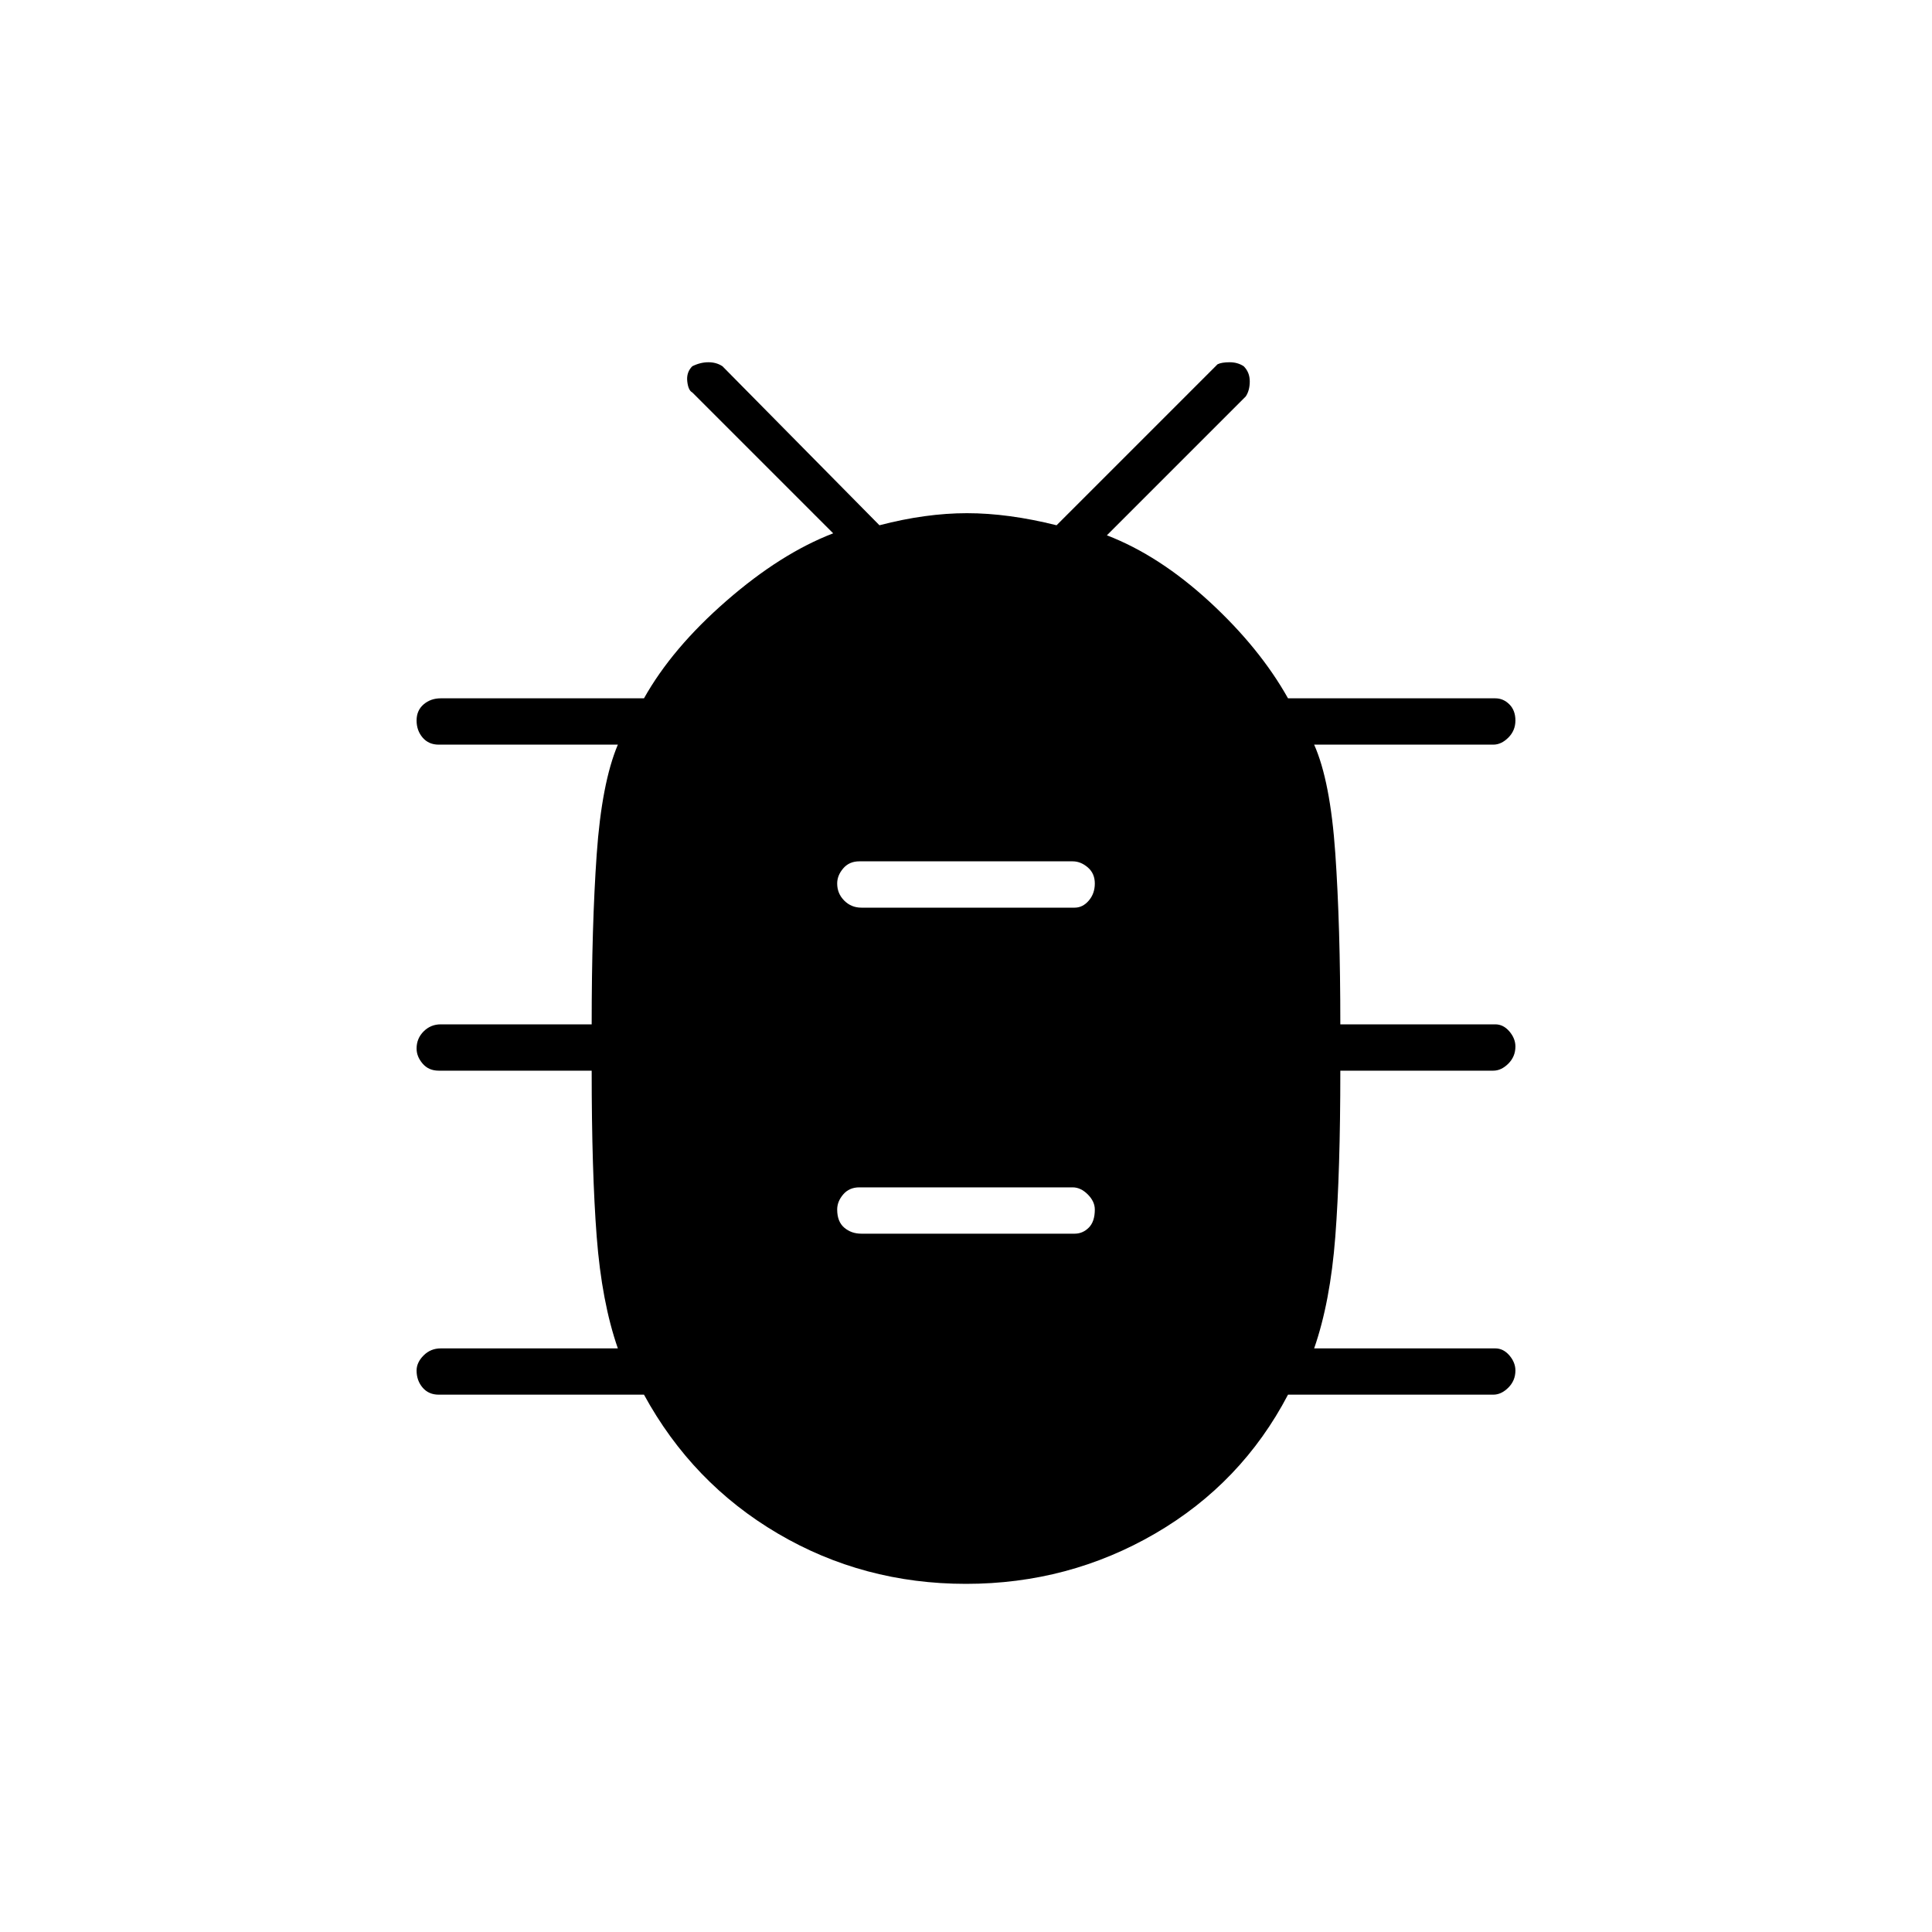 <svg xmlns="http://www.w3.org/2000/svg" height="40" width="40"><path d="M20 32.792q-2.125 0-3.896-1.042t-2.771-2.875h-4.25q-.208 0-.333-.146-.125-.146-.125-.354 0-.167.146-.313.146-.145.354-.145h3.667q-.334-.959-.438-2.313-.104-1.354-.104-3.437H9.083q-.208 0-.333-.146-.125-.146-.125-.313 0-.208.146-.354t.354-.146h3.125q0-2.041.104-3.52.104-1.48.438-2.271H9.083q-.208 0-.333-.146-.125-.146-.125-.354 0-.209.146-.334.146-.125.354-.125h4.208q.584-1.041 1.709-2.02 1.125-.98 2.208-1.396l-2.917-2.917q-.083-.042-.104-.229-.021-.188.104-.313.167-.083.334-.083.166 0 .291.083l3.25 3.292q.959-.25 1.813-.25t1.854.25l3.333-3.333q.084-.042.25-.042.167 0 .292.083.125.125.125.313 0 .187-.083.312l-2.875 2.875q1.083.417 2.125 1.375 1.041.959 1.625 2h4.291q.167 0 .292.125.125.125.125.334 0 .208-.146.354t-.312.146h-3.709q.334.75.438 2.25.104 1.5.104 3.541h3.208q.167 0 .292.146.125.146.125.313 0 .208-.146.354t-.312.146H27.75q0 2.083-.104 3.437-.104 1.354-.438 2.313h3.75q.167 0 .292.145.125.146.125.313 0 .208-.146.354t-.312.146h-4.25q-.959 1.833-2.75 2.875-1.792 1.042-3.917 1.042Zm-2.167-7.25h4.417q.167 0 .292-.125.125-.125.125-.375 0-.167-.146-.313t-.313-.146h-4.416q-.209 0-.334.146-.125.146-.125.313 0 .25.146.375t.354.125Zm0-6.75h4.417q.167 0 .292-.146.125-.146.125-.354 0-.209-.146-.334-.146-.125-.313-.125h-4.416q-.209 0-.334.146-.125.146-.125.313 0 .208.146.354t.354.146Z"/></svg>